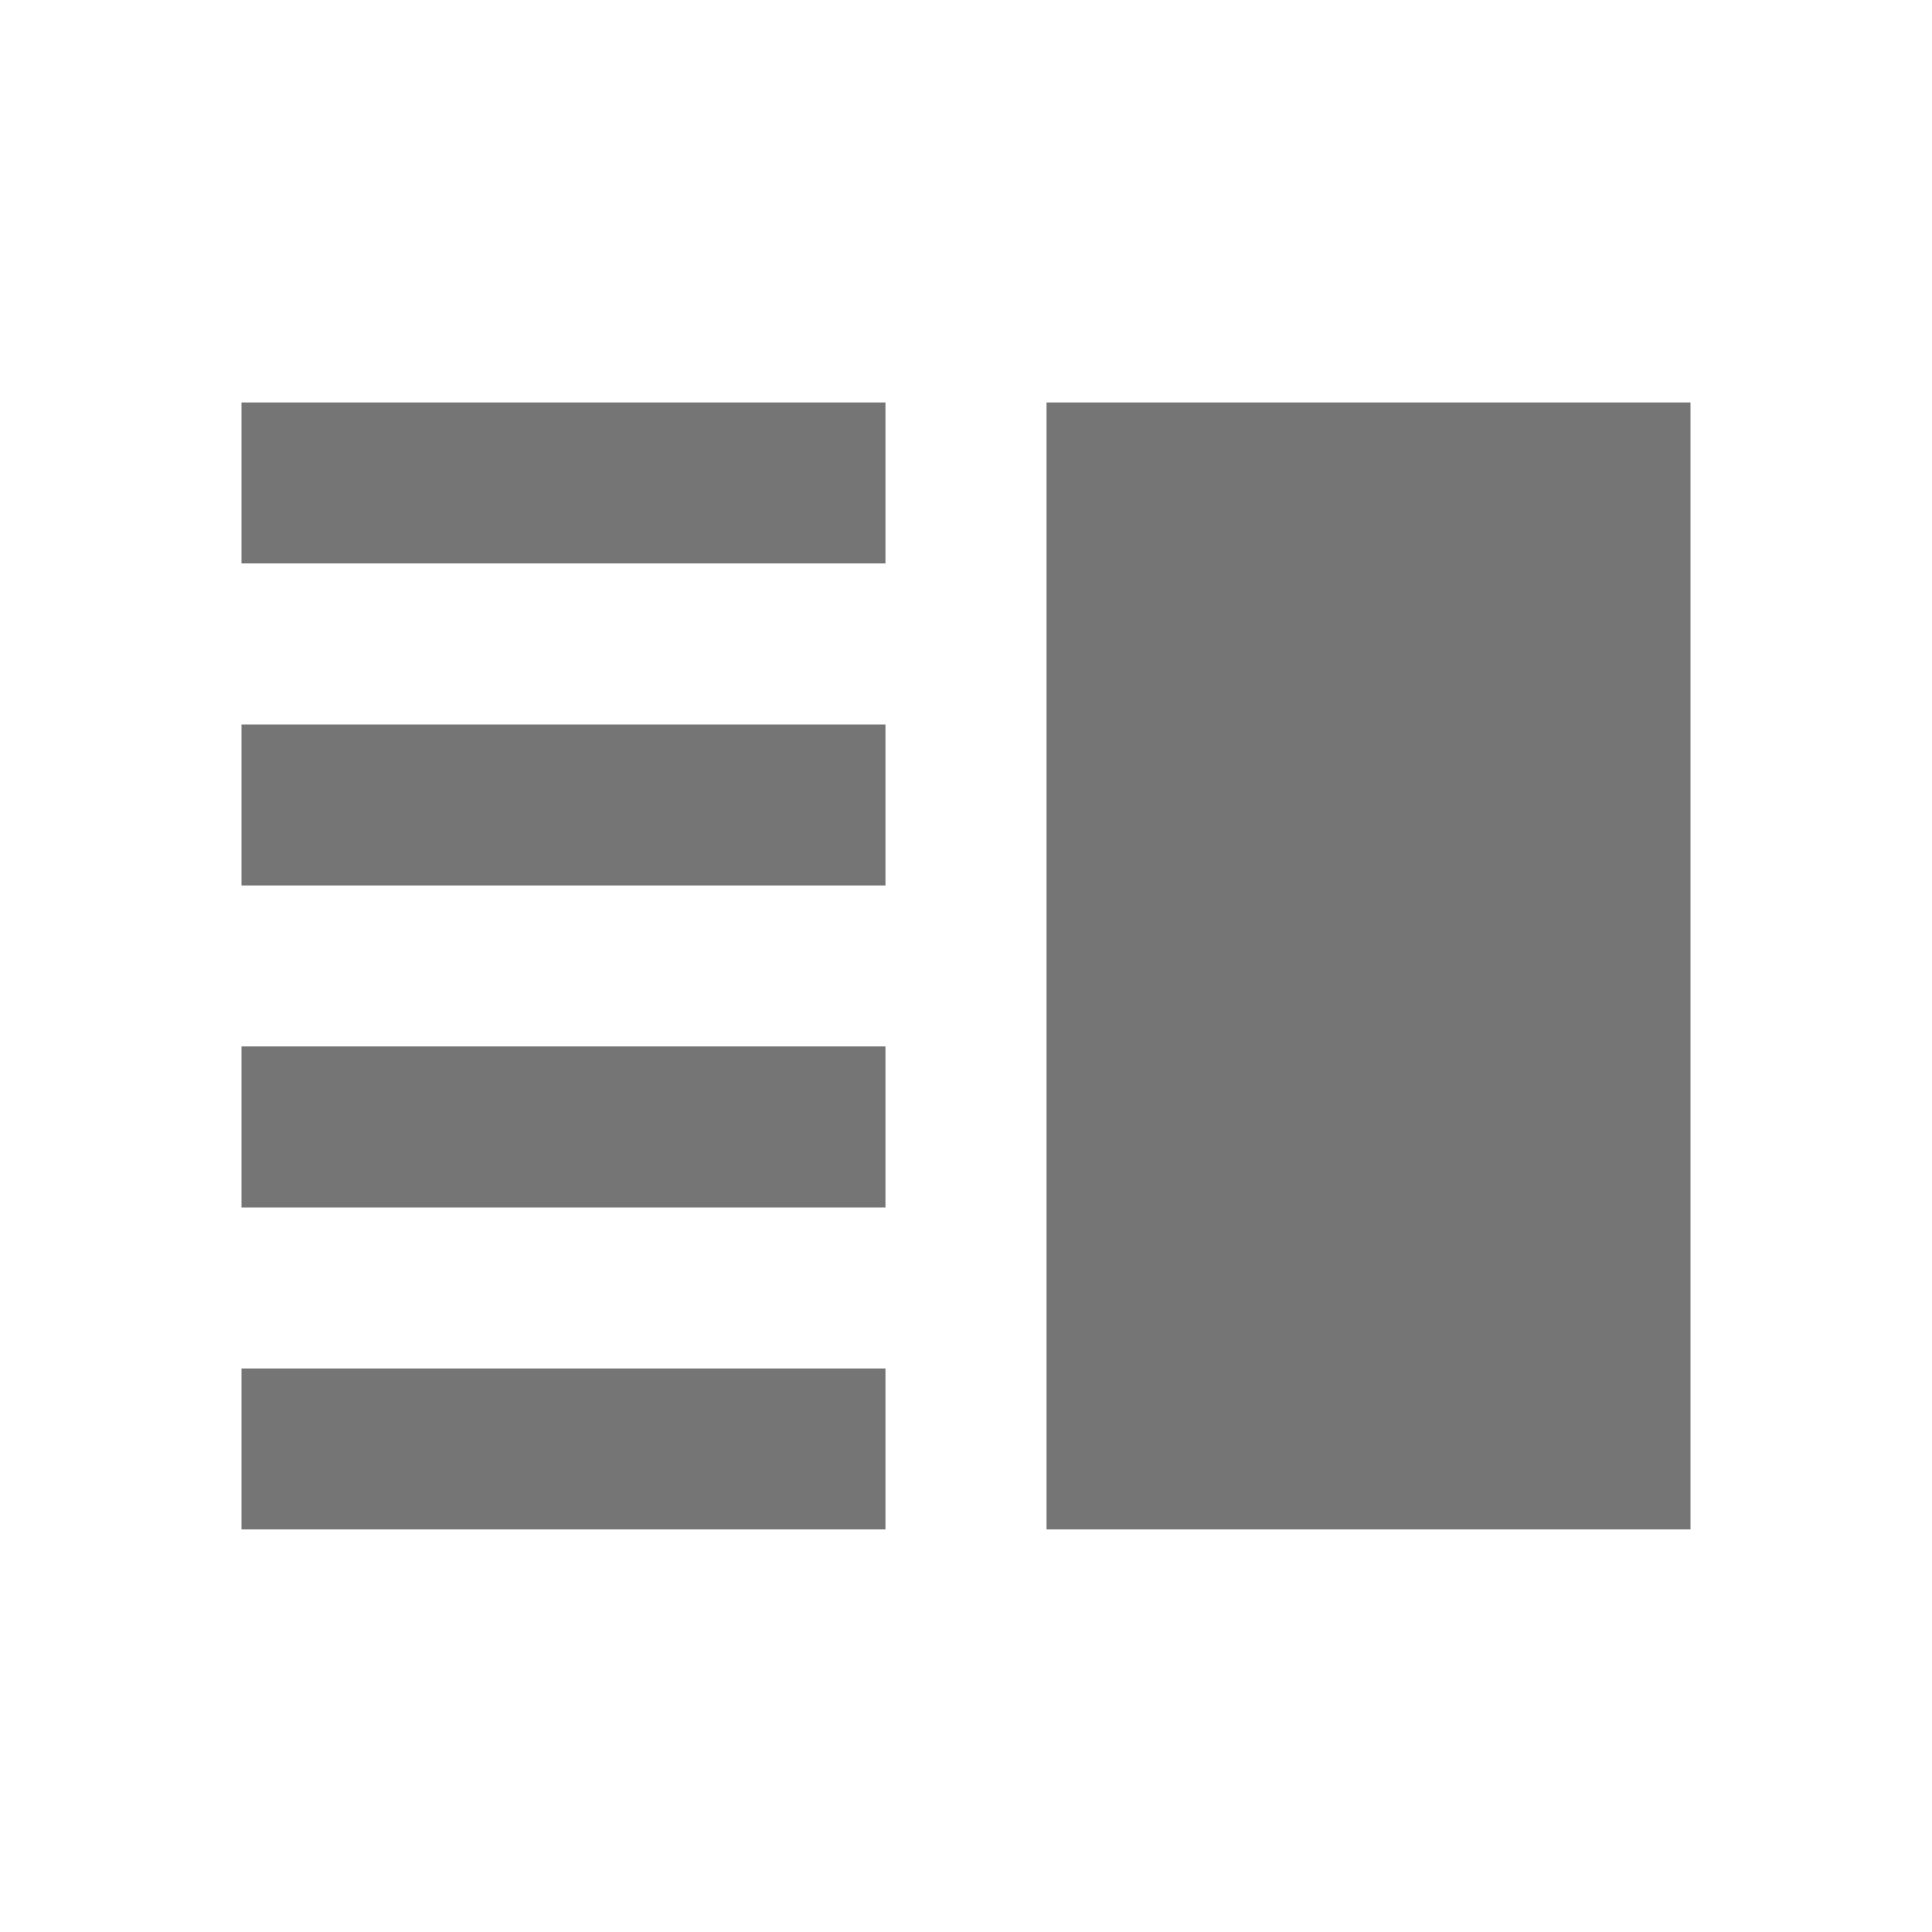 <svg width="16" height="16" viewBox="0 0 16 16" fill="none" xmlns="http://www.w3.org/2000/svg">
<g clip-path="url(#clip0_2642_17909)">
<path d="M2 10H7.333V8.666H2V10ZM2 12.666H7.333V11.333H2V12.666ZM2 7.333H7.333V6H2V7.333ZM2 3.333V4.666H7.333V3.333H2ZM8.667 3.333H14V12.666H8.667V3.333Z" fill="#757575"/>
</g>
<defs>
<clipPath id="clip0_2642_17909">
<rect width="16" height="16" fill="white"/>
</clipPath>
</defs>
</svg>
